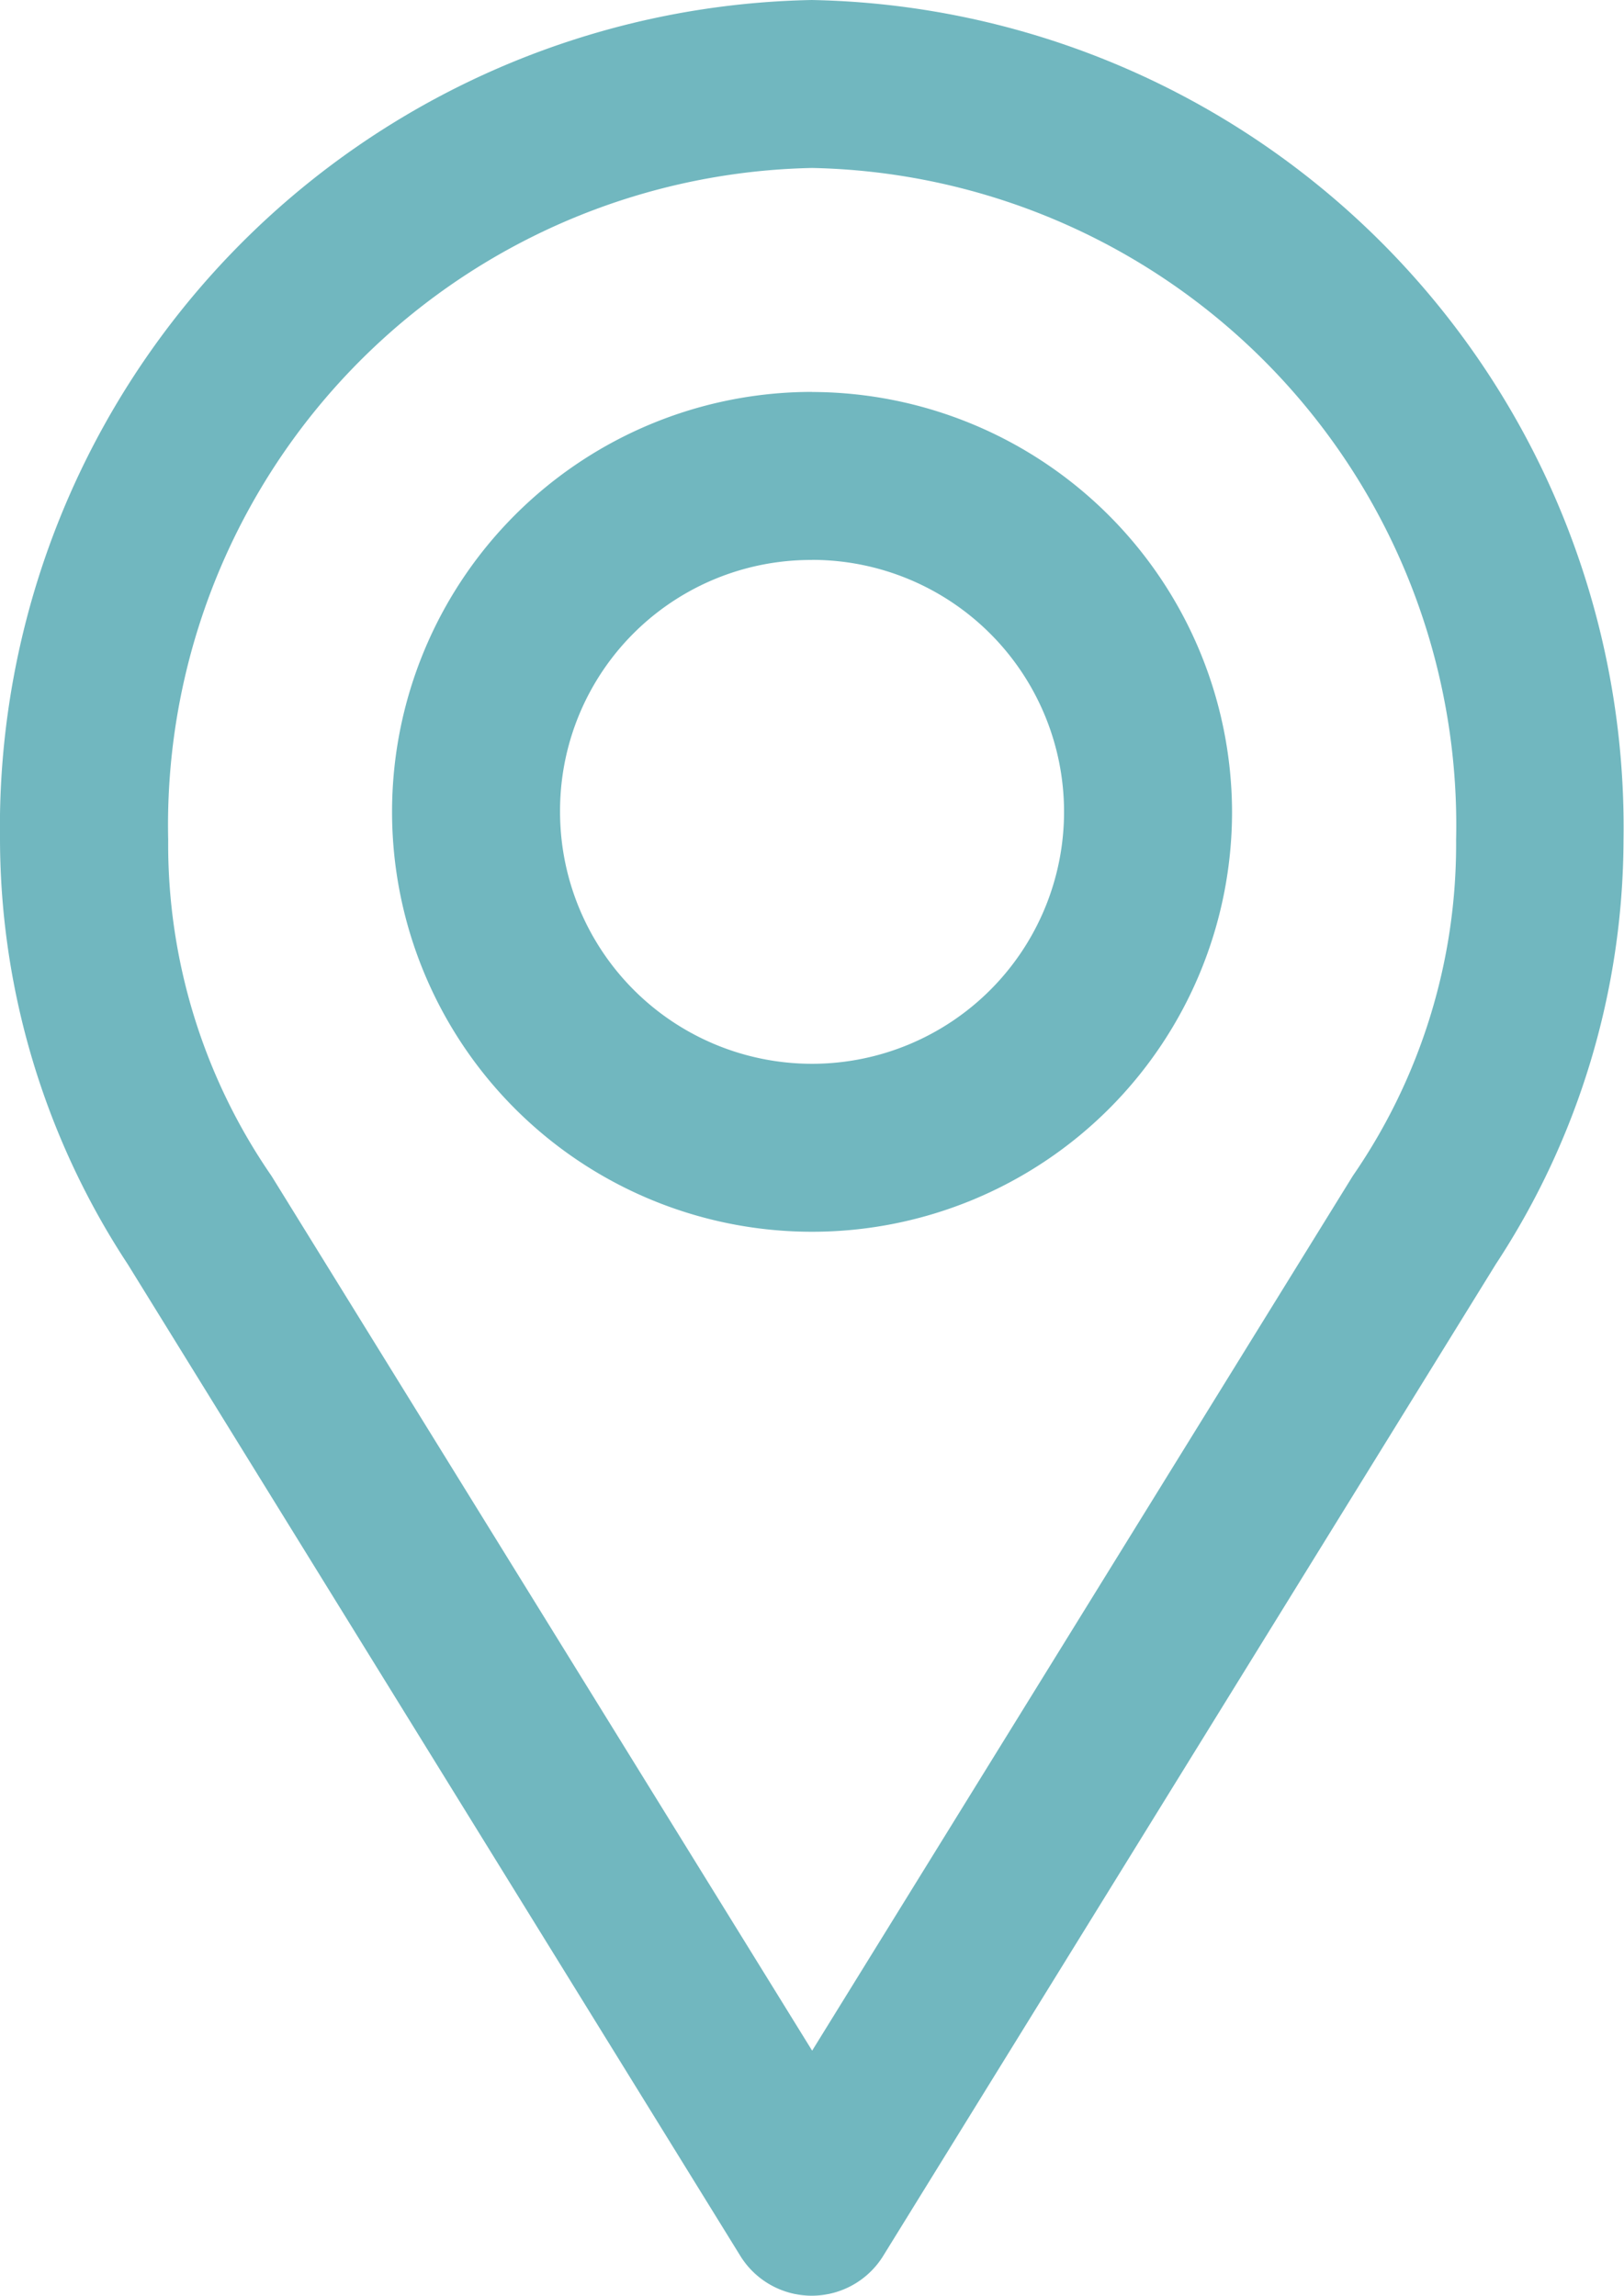 <svg xmlns="http://www.w3.org/2000/svg" width="16.975" height="24" viewBox="0 0 16.975 24">
  <g id="noun-location-1755663" transform="translate(-0.001)">
    <path id="Path_4344" data-name="Path 4344" d="M196.088,50.395a8.65,8.65,0,0,0-8.488,8.78,8.112,8.112,0,0,0,1.335,4.436l6.4,10.362h0a.878.878,0,0,0,1.5,0l6.4-10.362a8.115,8.115,0,0,0,1.335-4.436,8.65,8.65,0,0,0-8.488-8.78Zm0,1.756a6.87,6.87,0,0,1,6.732,7.024,6.1,6.1,0,0,1-1.079,3.512l-5.652,9.146-5.652-9.146a6.1,6.1,0,0,1-1.079-3.512A6.87,6.87,0,0,1,196.088,52.151Zm0,2.341a4.39,4.39,0,1,0,4.39,4.39A4.4,4.4,0,0,0,196.088,54.493Zm0,1.756a2.634,2.634,0,1,1-2.634,2.634A2.621,2.621,0,0,1,196.088,56.249Z" transform="translate(-187.599 -50.395)" fill="#71b7bf"/>
  </g>
</svg>
